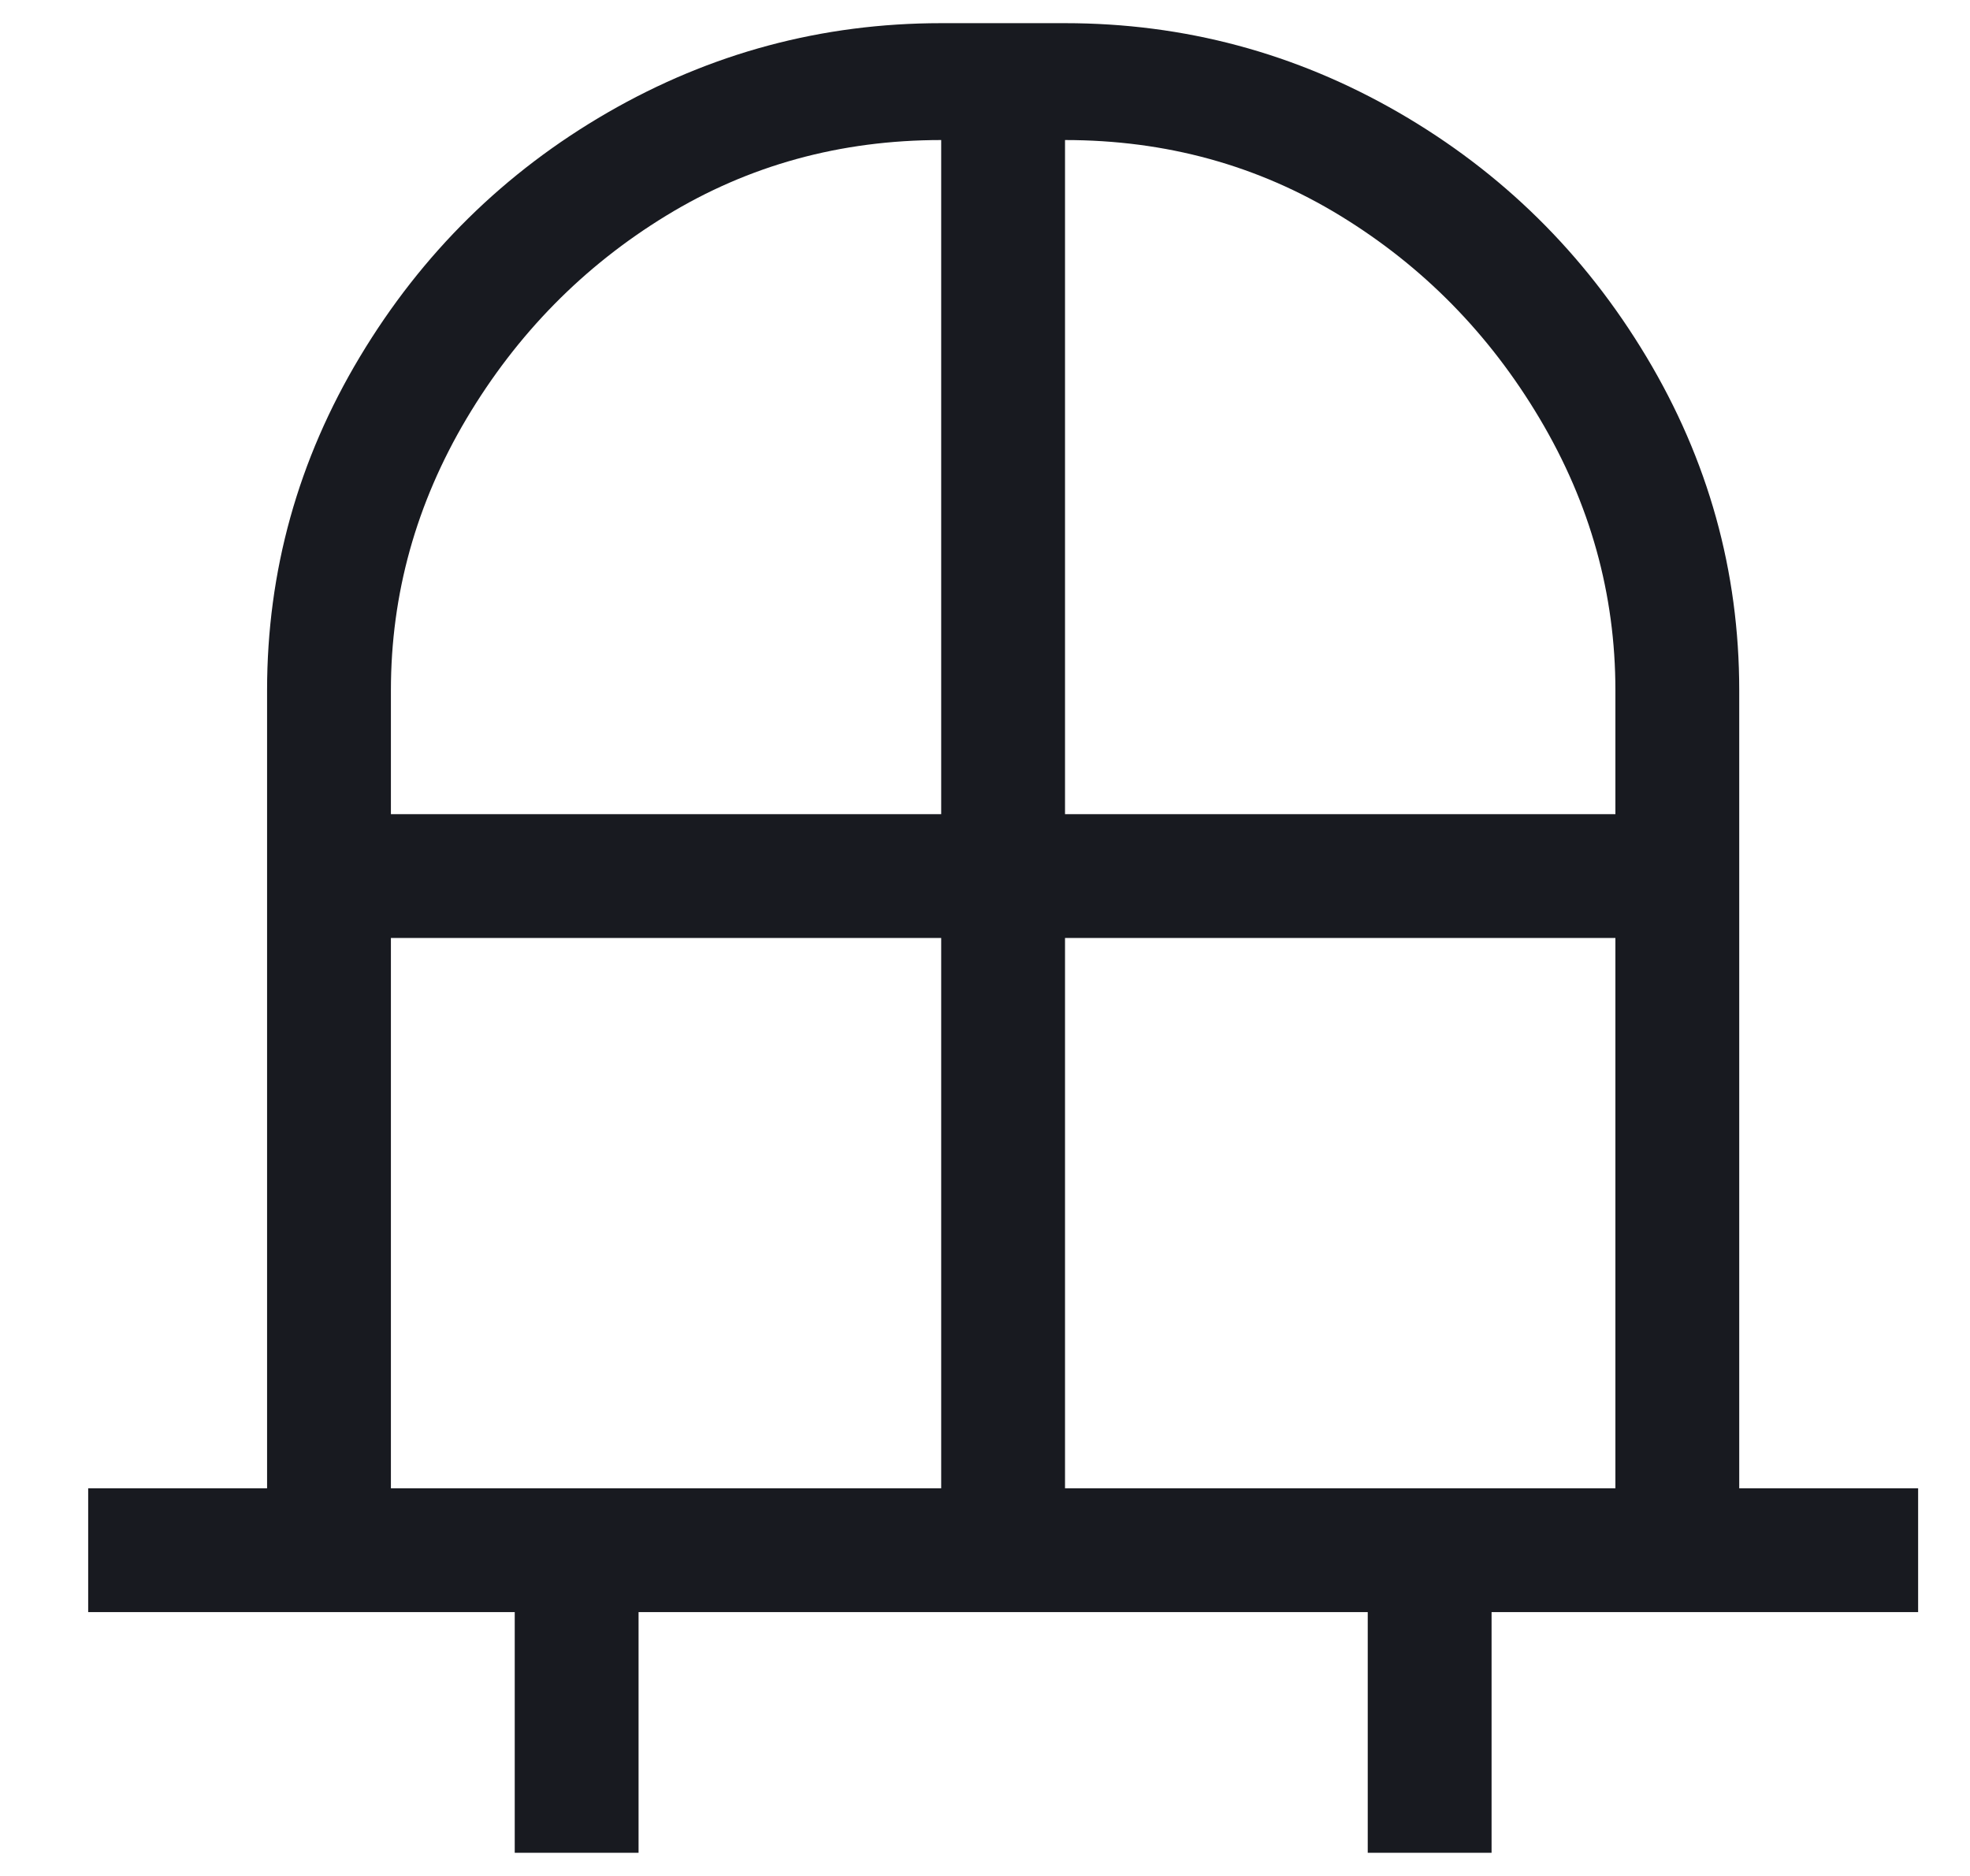 <svg width="21" height="20" viewBox="0 0 21 20" fill="none" xmlns="http://www.w3.org/2000/svg">
<path d="M18.54 15.867V7.36C18.54 6.089 18.21 4.903 17.55 3.803C16.89 2.703 16.01 1.836 14.91 1.2C13.81 0.565 12.624 0.247 11.353 0.247H10.033C8.762 0.247 7.577 0.565 6.477 1.2C5.377 1.836 4.497 2.703 3.837 3.803C3.177 4.903 2.847 6.089 2.847 7.36V15.867H0.94V17.187H5.487V19.753H6.807V17.187H14.58V19.753H15.9V17.187H20.447V15.867H18.54ZM17.22 7.36V8.68H11.353V1.493C12.429 1.493 13.407 1.762 14.287 2.3C15.167 2.838 15.876 3.559 16.413 4.463C16.951 5.368 17.22 6.333 17.22 7.36ZM4.167 7.36C4.167 6.333 4.436 5.368 4.973 4.463C5.511 3.559 6.22 2.838 7.1 2.3C7.98 1.762 8.958 1.493 10.033 1.493V8.68H4.167V7.36ZM4.167 10H10.033V15.867H4.167V10ZM11.353 15.867V10H17.22V15.867H11.353Z" fill="#181A20"/>
</svg>
